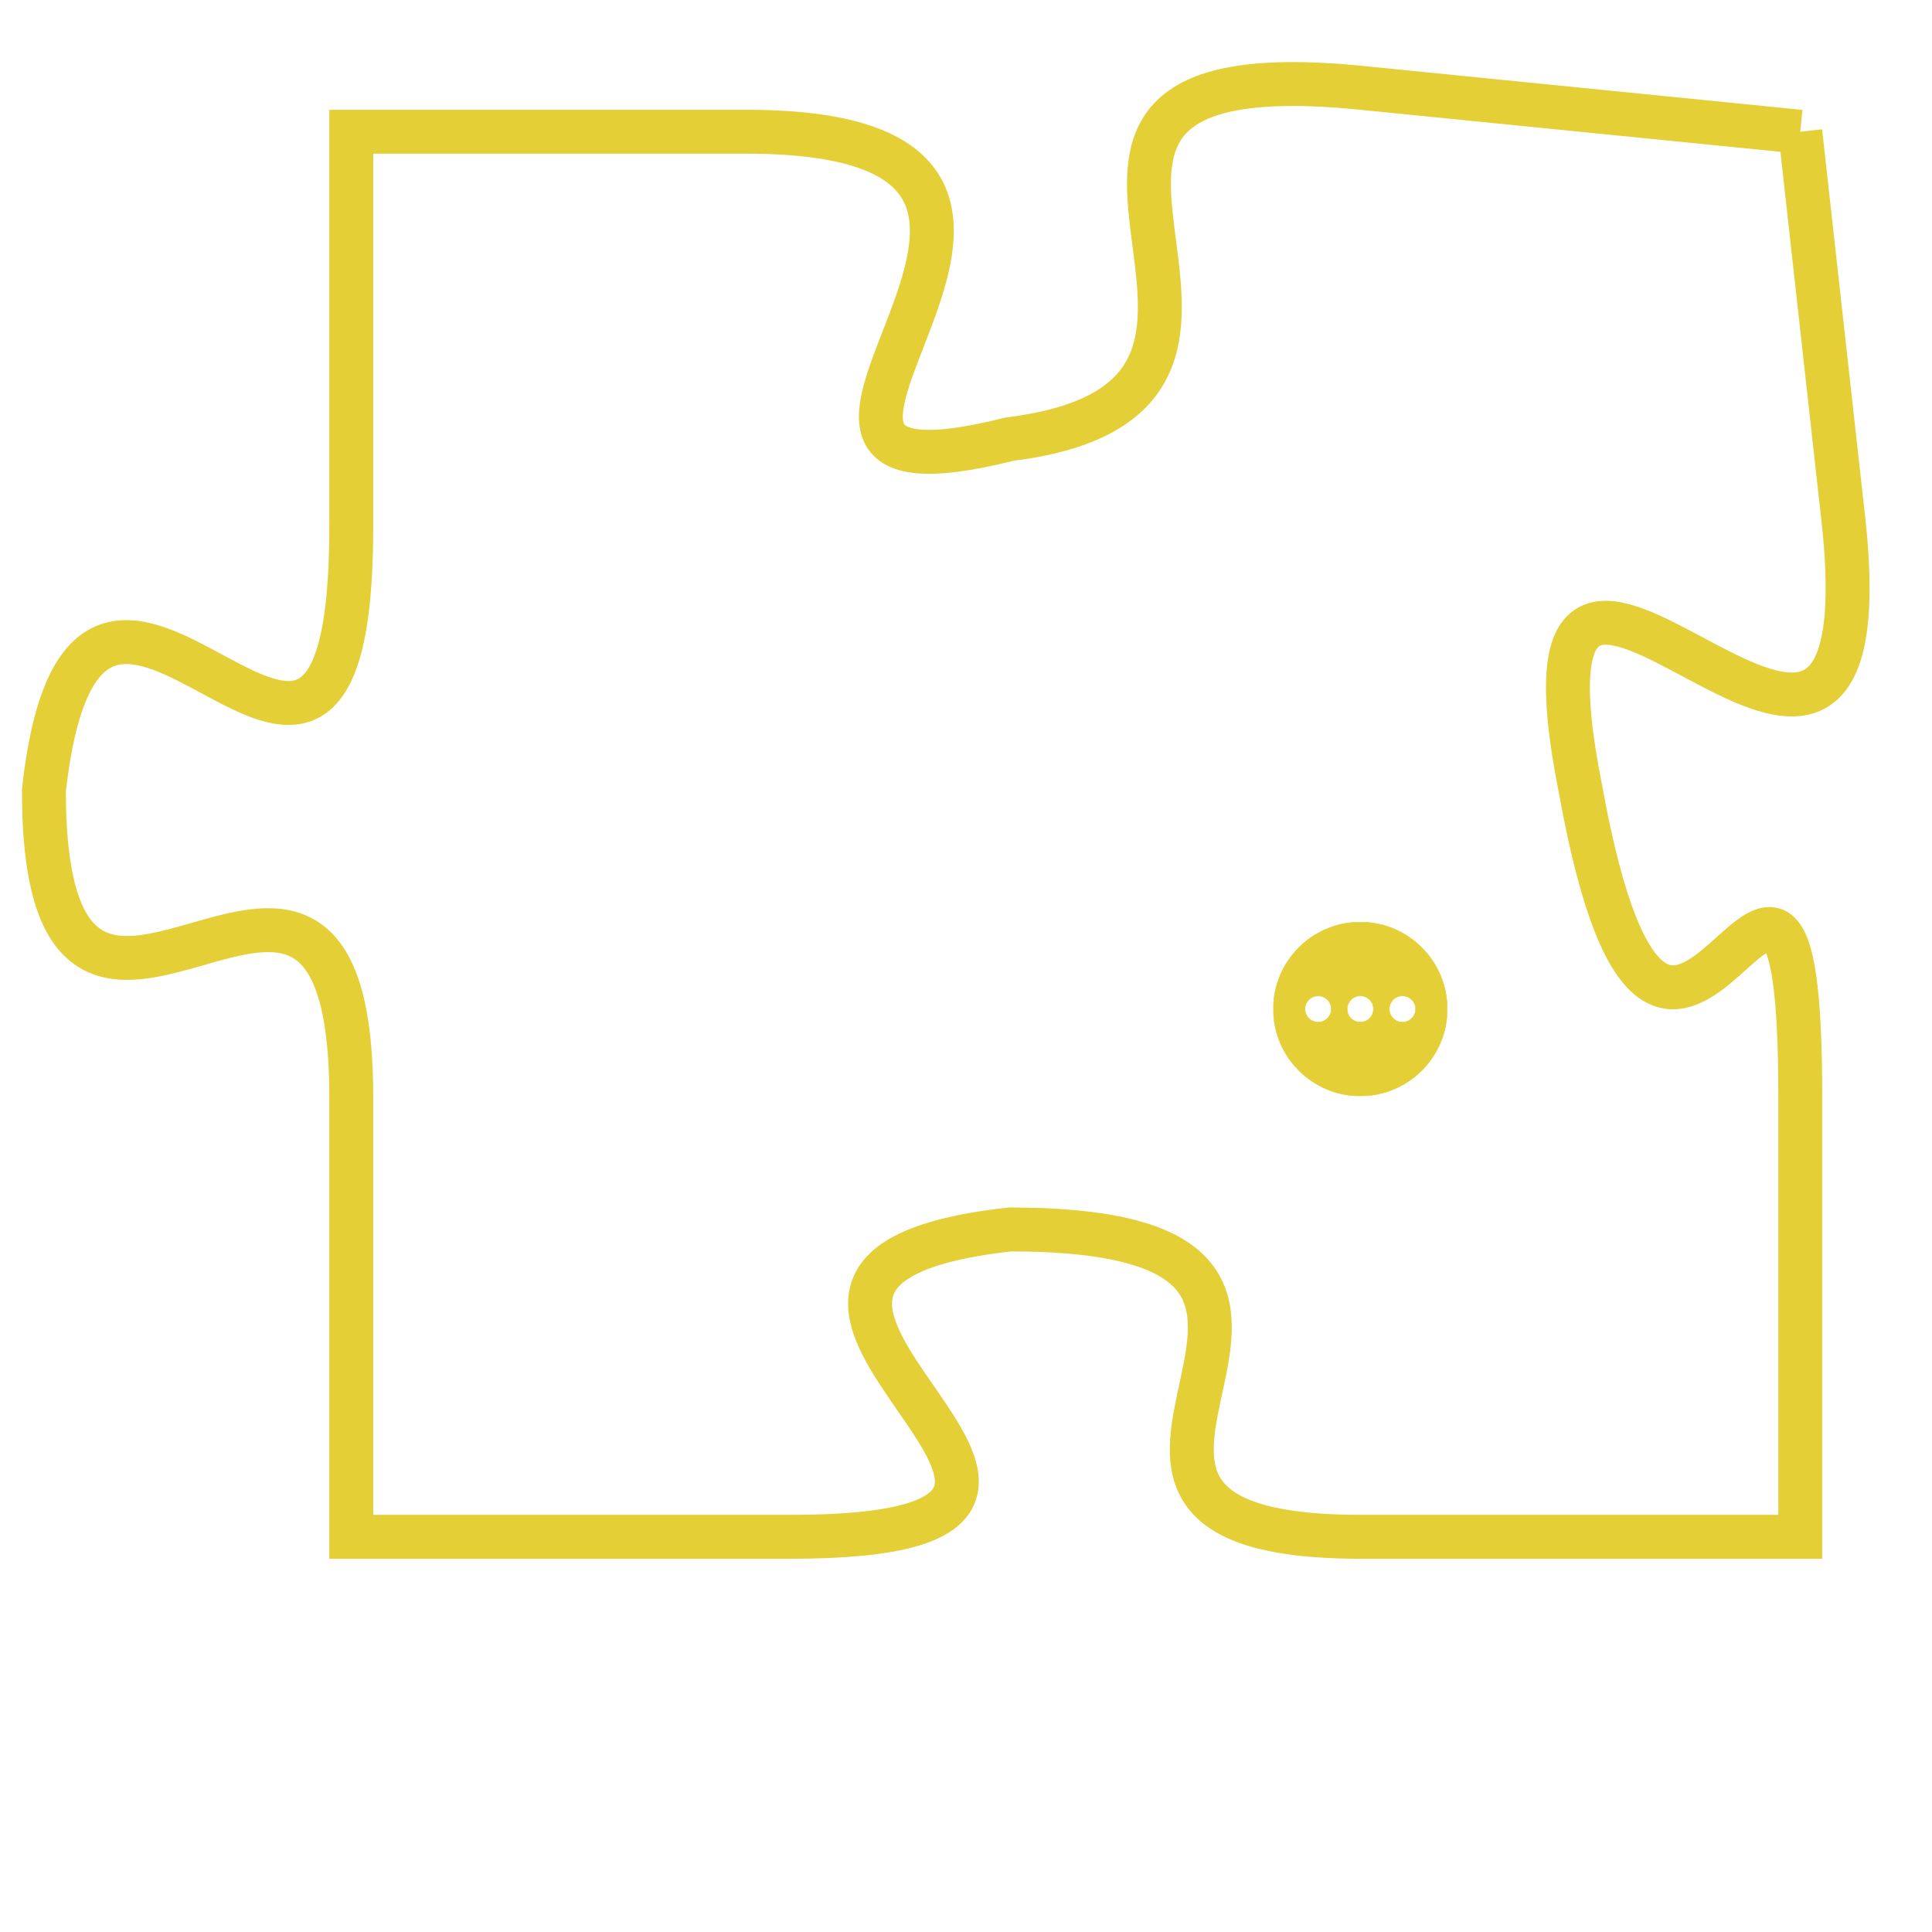 <svg version="1.1" xmlns="http://www.w3.org/2000/svg" xmlns:xlink="http://www.w3.org/1999/xlink" fill="transparent" x="0" y="0" width="350" height="350" preserveAspectRatio="xMinYMin slice"><style type="text/css">.links{fill:transparent;stroke: #E4CF37;}.links:hover{fill:#63D272; opacity:0.4;}</style><defs><g id="allt"><path id="t8128" d="M2277,1984 L2267,1983 C2257,1982 2267,1990 2259,1991 C2251,1993 2263,1984 2253,1984 L2244,1984 2244,1984 L2244,1993 C2244,2003 2238,1990 2237,1999 C2237,2008 2244,1997 2244,2006 L2244,2016 2244,2016 L2254,2016 C2264,2016 2250,2010 2259,2009 C2269,2009 2258,2016 2267,2016 L2277,2016 2277,2016 L2277,2006 C2277,1996 2274,2010 2272,1999 C2270,1989 2279,2003 2278,1993 L2277,1984"/></g><clipPath id="c" clipRule="evenodd" fill="transparent"><use href="#t8128"/></clipPath></defs><svg viewBox="2236 1981 44 36" preserveAspectRatio="xMinYMin meet"><svg width="4380" height="2430"><g><image crossorigin="anonymous" x="0" y="0" href="https://nftpuzzle.license-token.com/assets/completepuzzle.svg" width="100%" height="100%" /><g class="links"><use href="#t8128"/></g></g></svg><svg x="2265" y="2002" height="9%" width="9%" viewBox="0 0 330 330"><g><a xlink:href="https://nftpuzzle.license-token.com/" class="links"><title>See the most innovative NFT based token software licensing project</title><path fill="#E4CF37" id="more" d="M165,0C74.019,0,0,74.019,0,165s74.019,165,165,165s165-74.019,165-165S255.981,0,165,0z M85,190 c-13.785,0-25-11.215-25-25s11.215-25,25-25s25,11.215,25,25S98.785,190,85,190z M165,190c-13.785,0-25-11.215-25-25 s11.215-25,25-25s25,11.215,25,25S178.785,190,165,190z M245,190c-13.785,0-25-11.215-25-25s11.215-25,25-25 c13.785,0,25,11.215,25,25S258.785,190,245,190z"></path></a></g></svg></svg></svg>